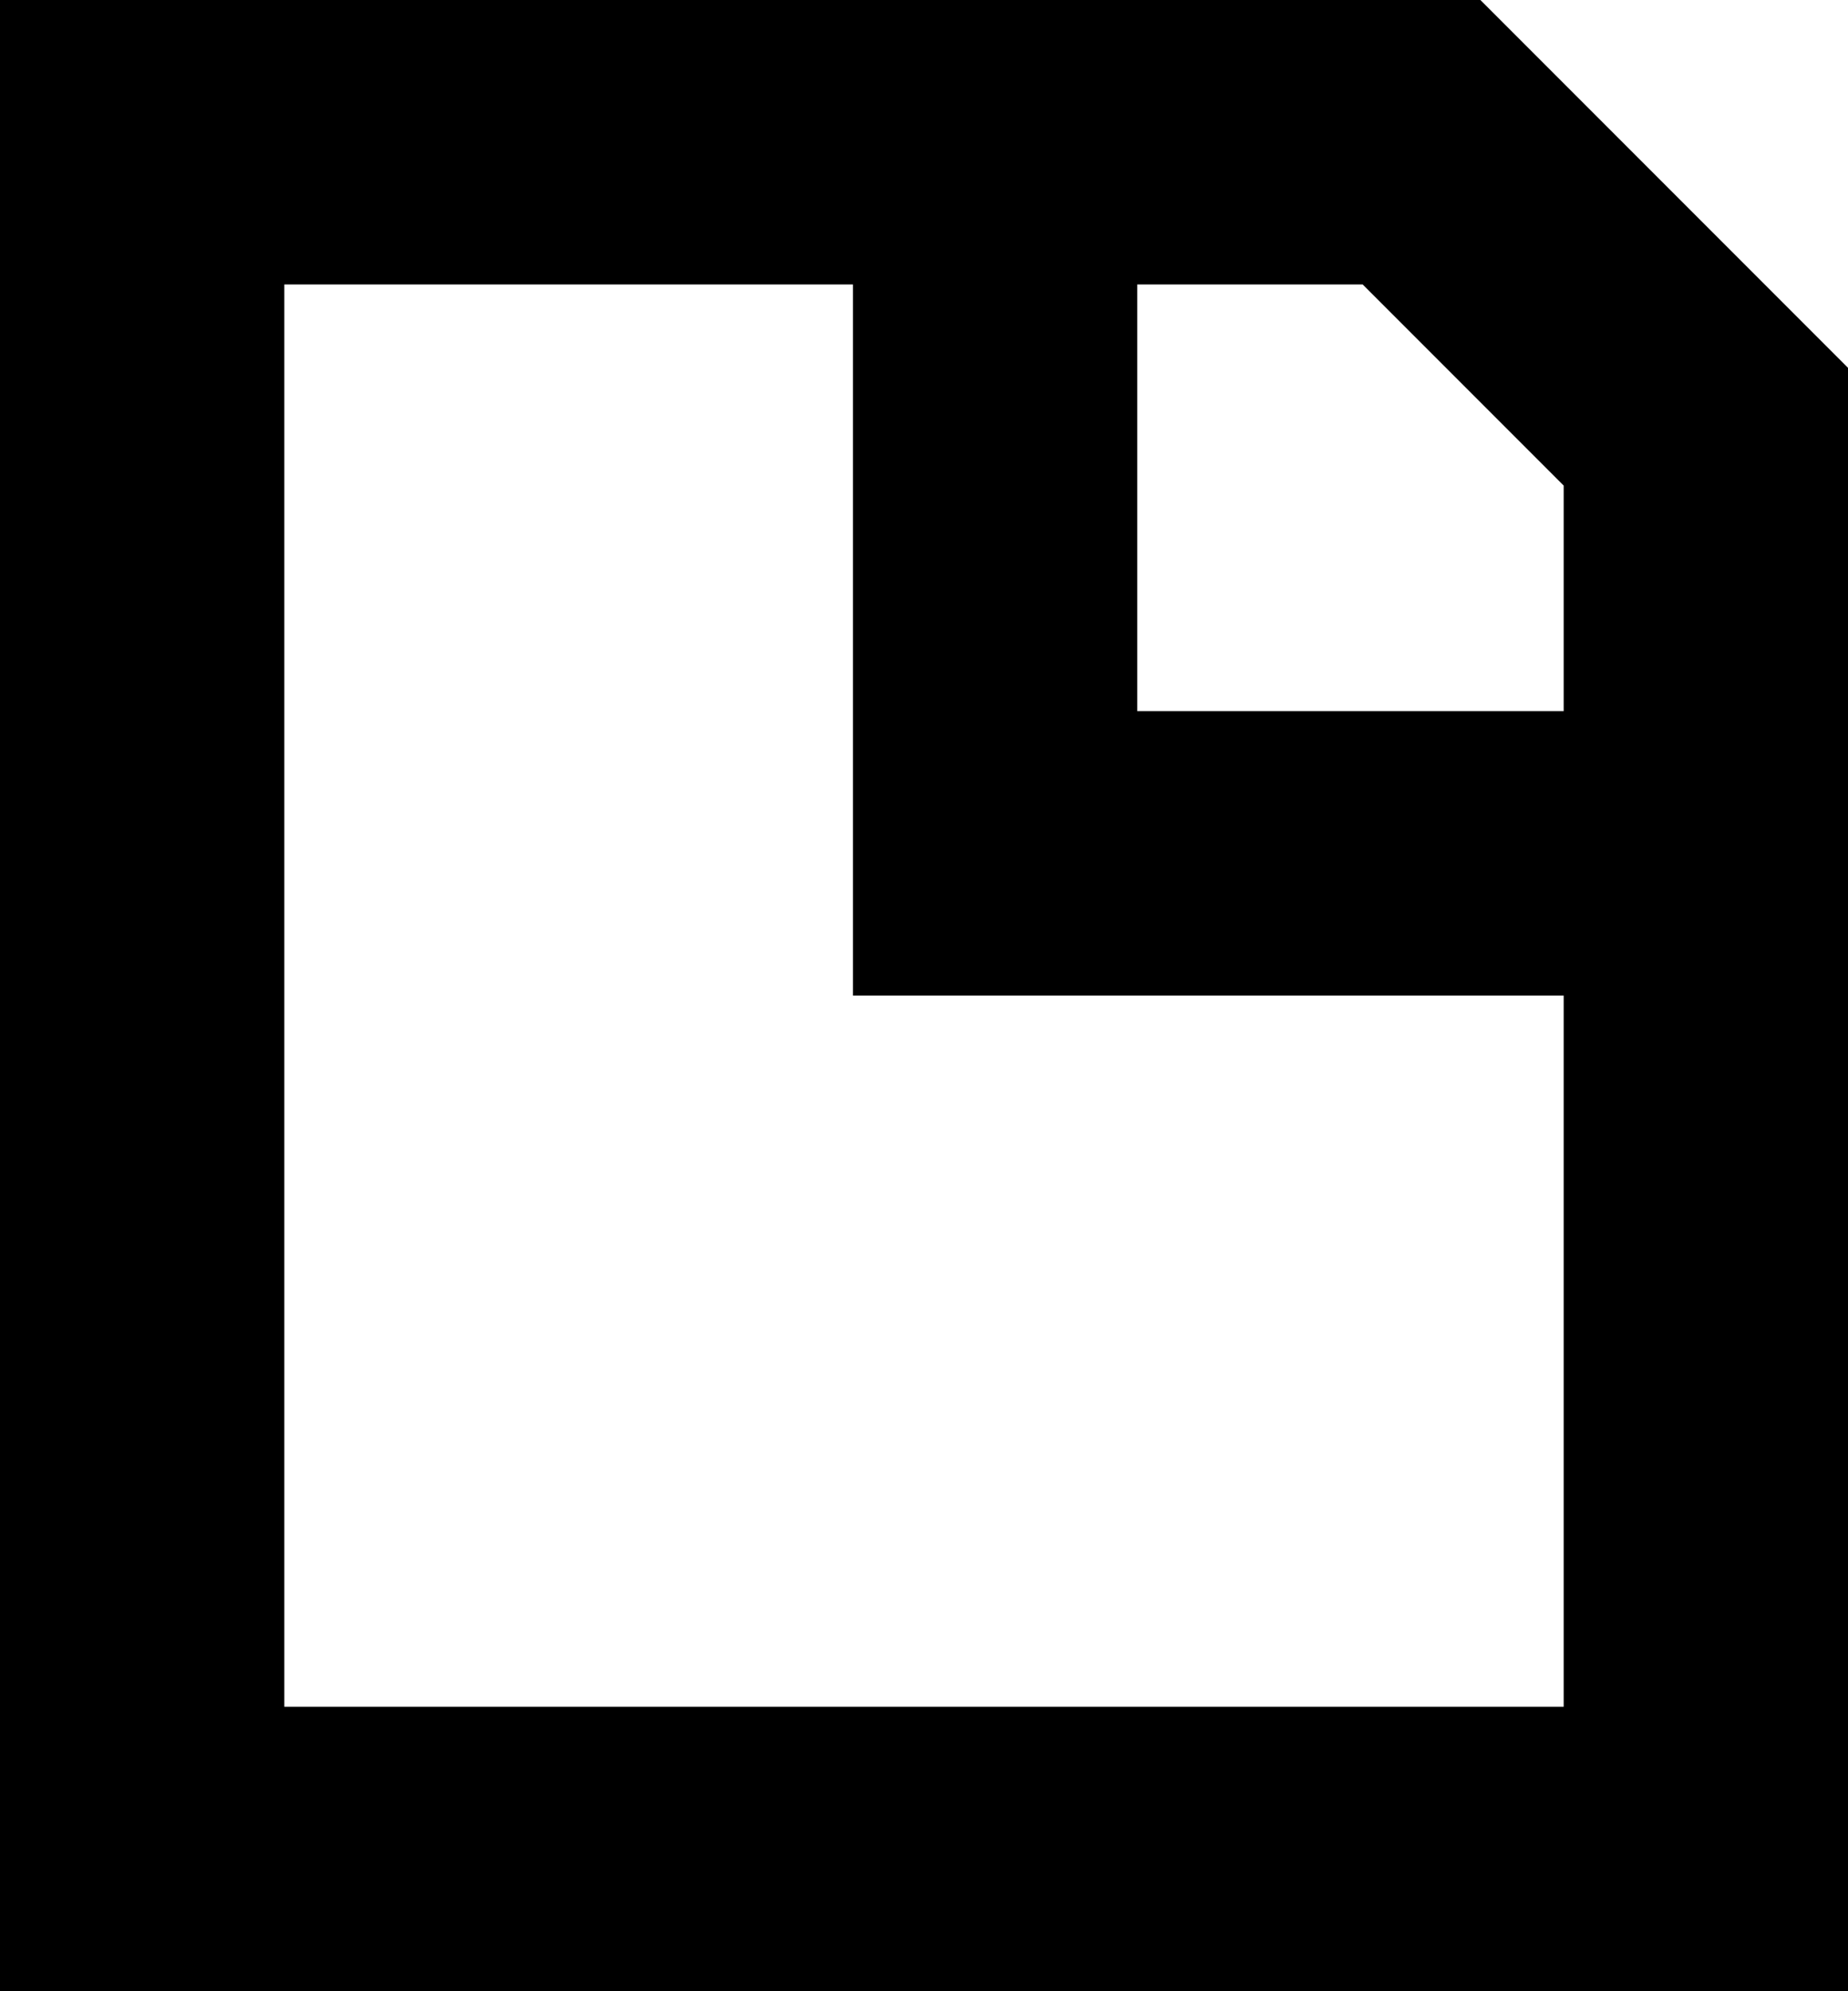 <svg xmlns="http://www.w3.org/2000/svg" xmlns:xlink="http://www.w3.org/1999/xlink" version="1.1" id="Layer_1" x="0px" y="0px" width="13px" height="14px" viewBox="0 0 13 14" enable-background="new 0 0 13 14" xml:space="preserve"><path d="M10.414 0H7.586h-2h-2H2H0v14h8.415H13V9.414V7.365V5.414V5.365V2.586L10.414 0z M9.586 2L11 3.414V5H8V2H9.586z M11 7.4 V12H6.416H2V2h4v3.365V7h1.586H11V7.414z"/></svg>